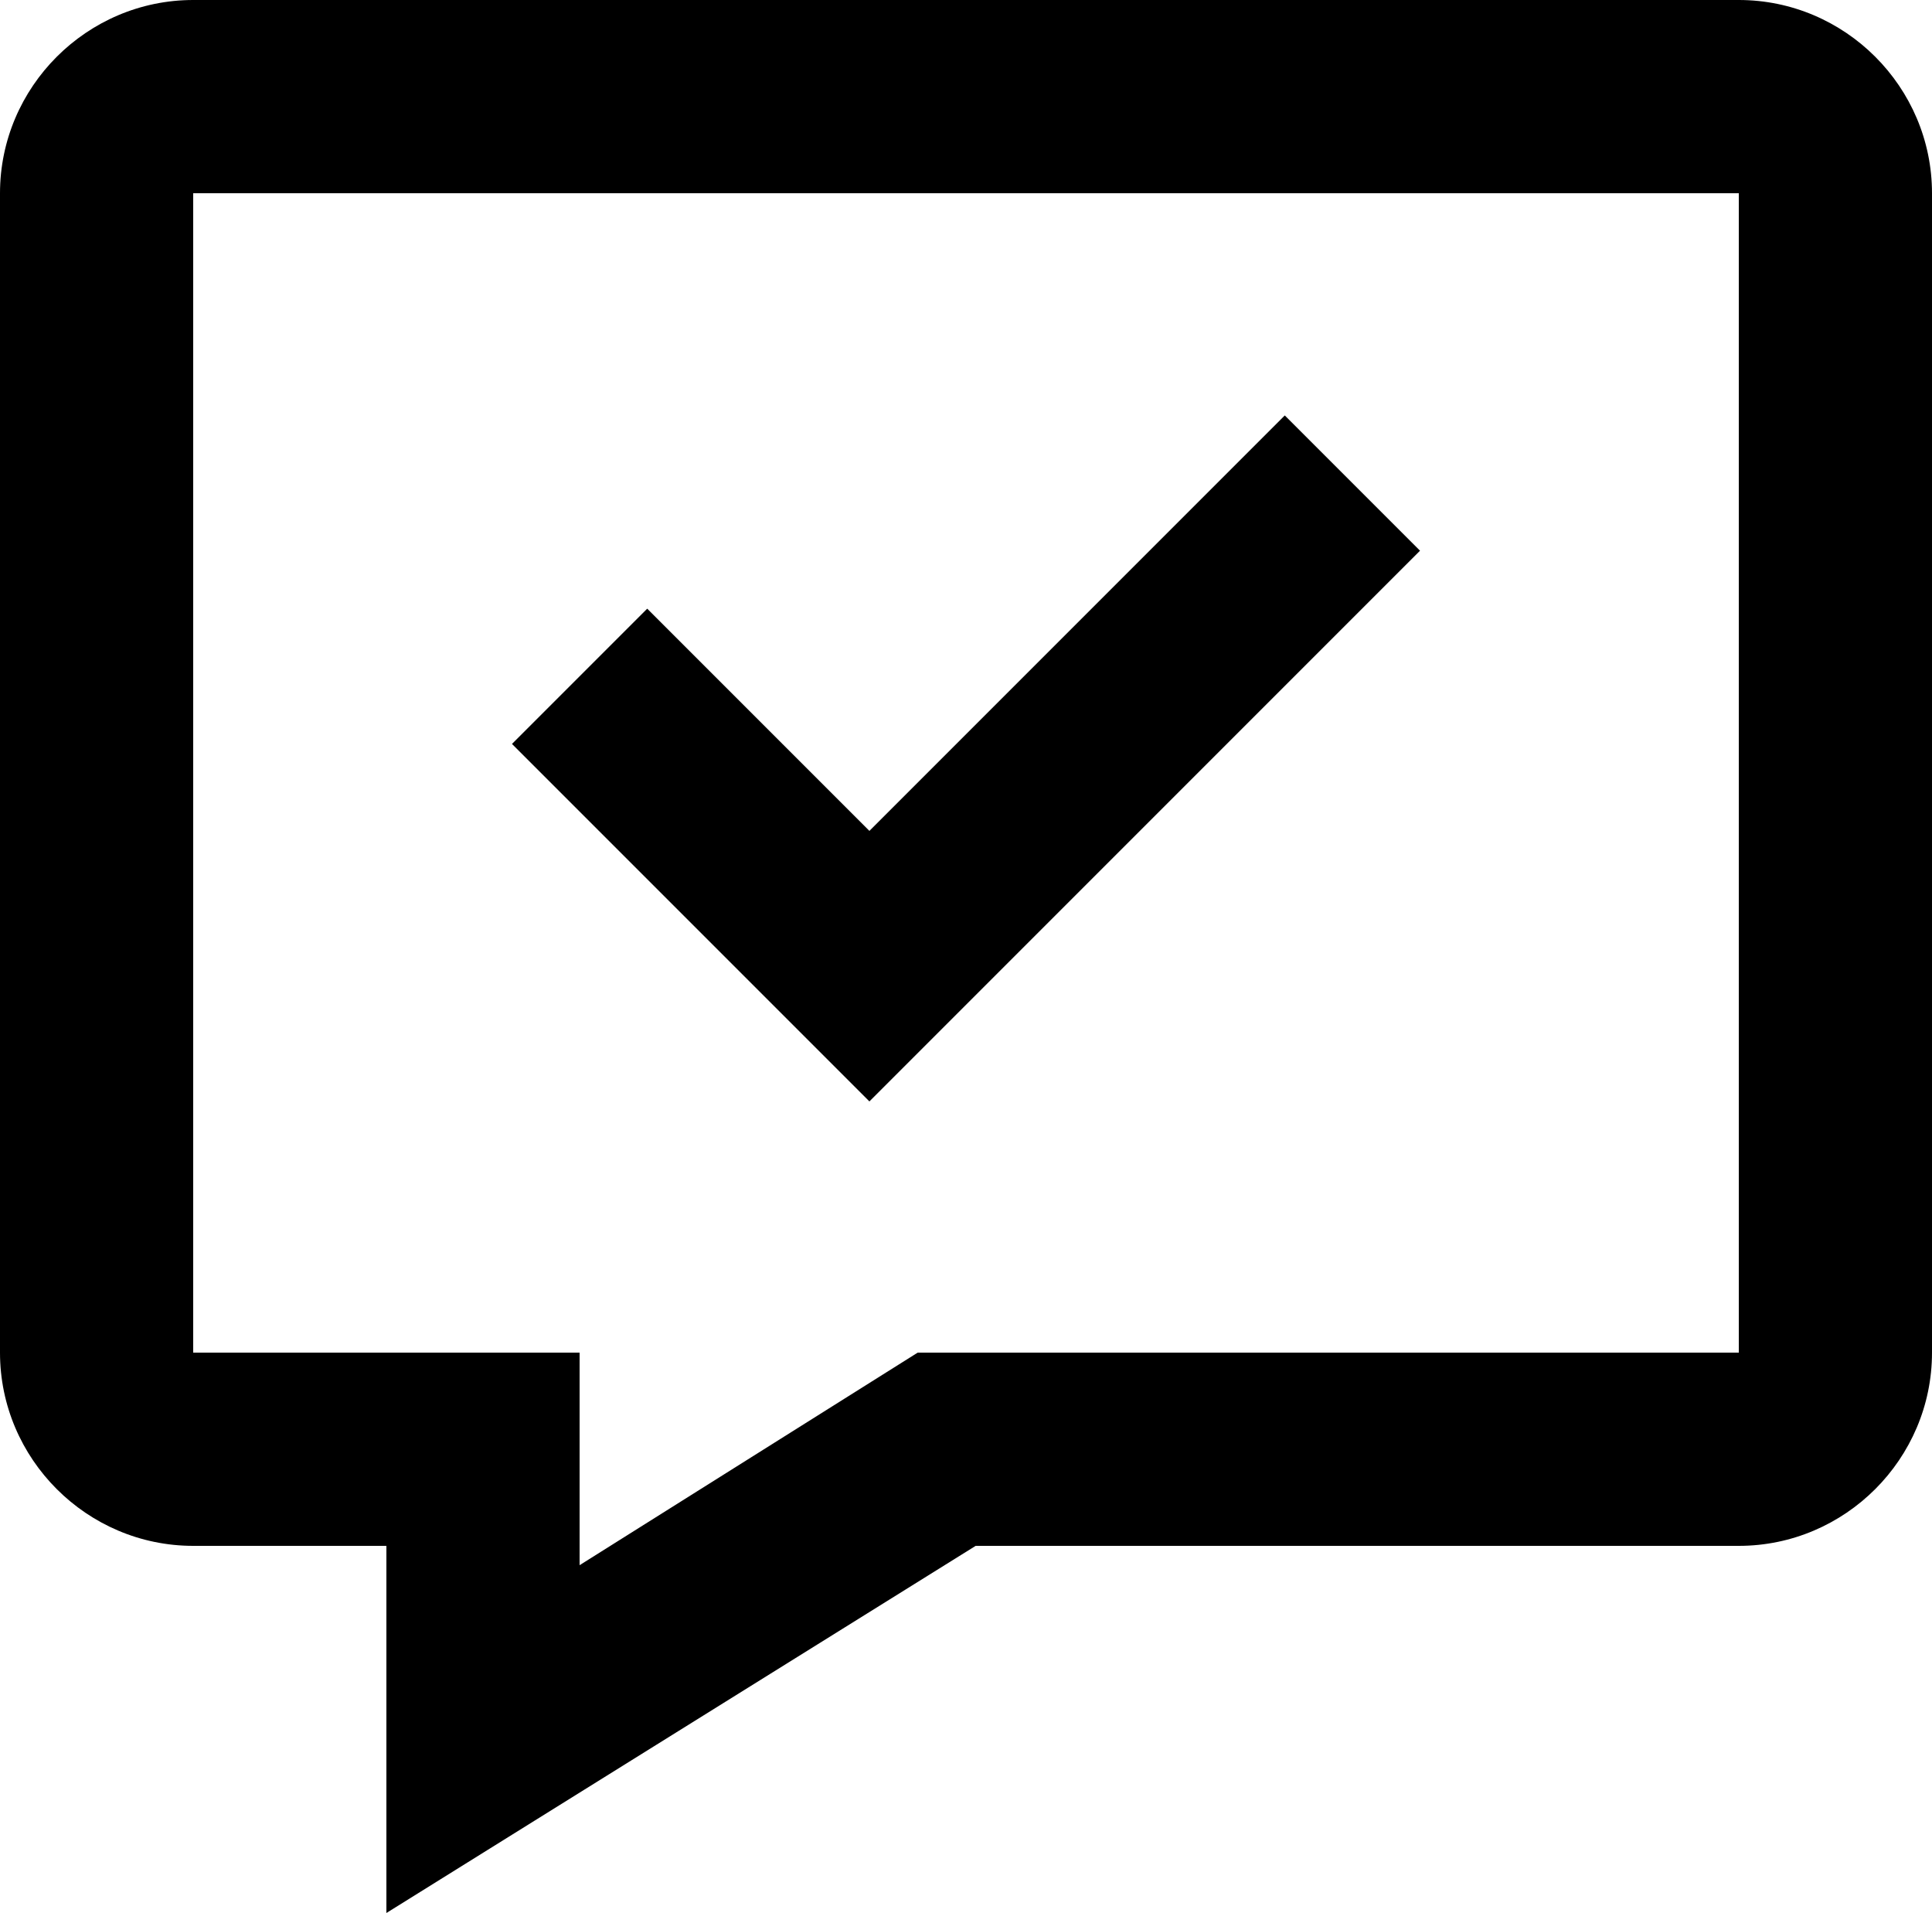 <svg fill="none" viewBox="0 0 20 19.8">
	<path fill="currentColor" fill-rule="evenodd" d="M10.1 16L4 19.8V16H2c-1.1 0-2-.9-2-2V2C0 .9.9 0 2 0h16c1.1 0 2 .9 2 2v12c0 1.1-.9 2-2 2h-7.9zm-4.1.2L9.5 14H18V2H2v12h4v2.2zm7.3-11.9L9 8.6 6.7 6.3 5.3 7.7 9 11.4l5.7-5.7-1.4-1.4z" clip-rule="evenodd"/>
</svg>
